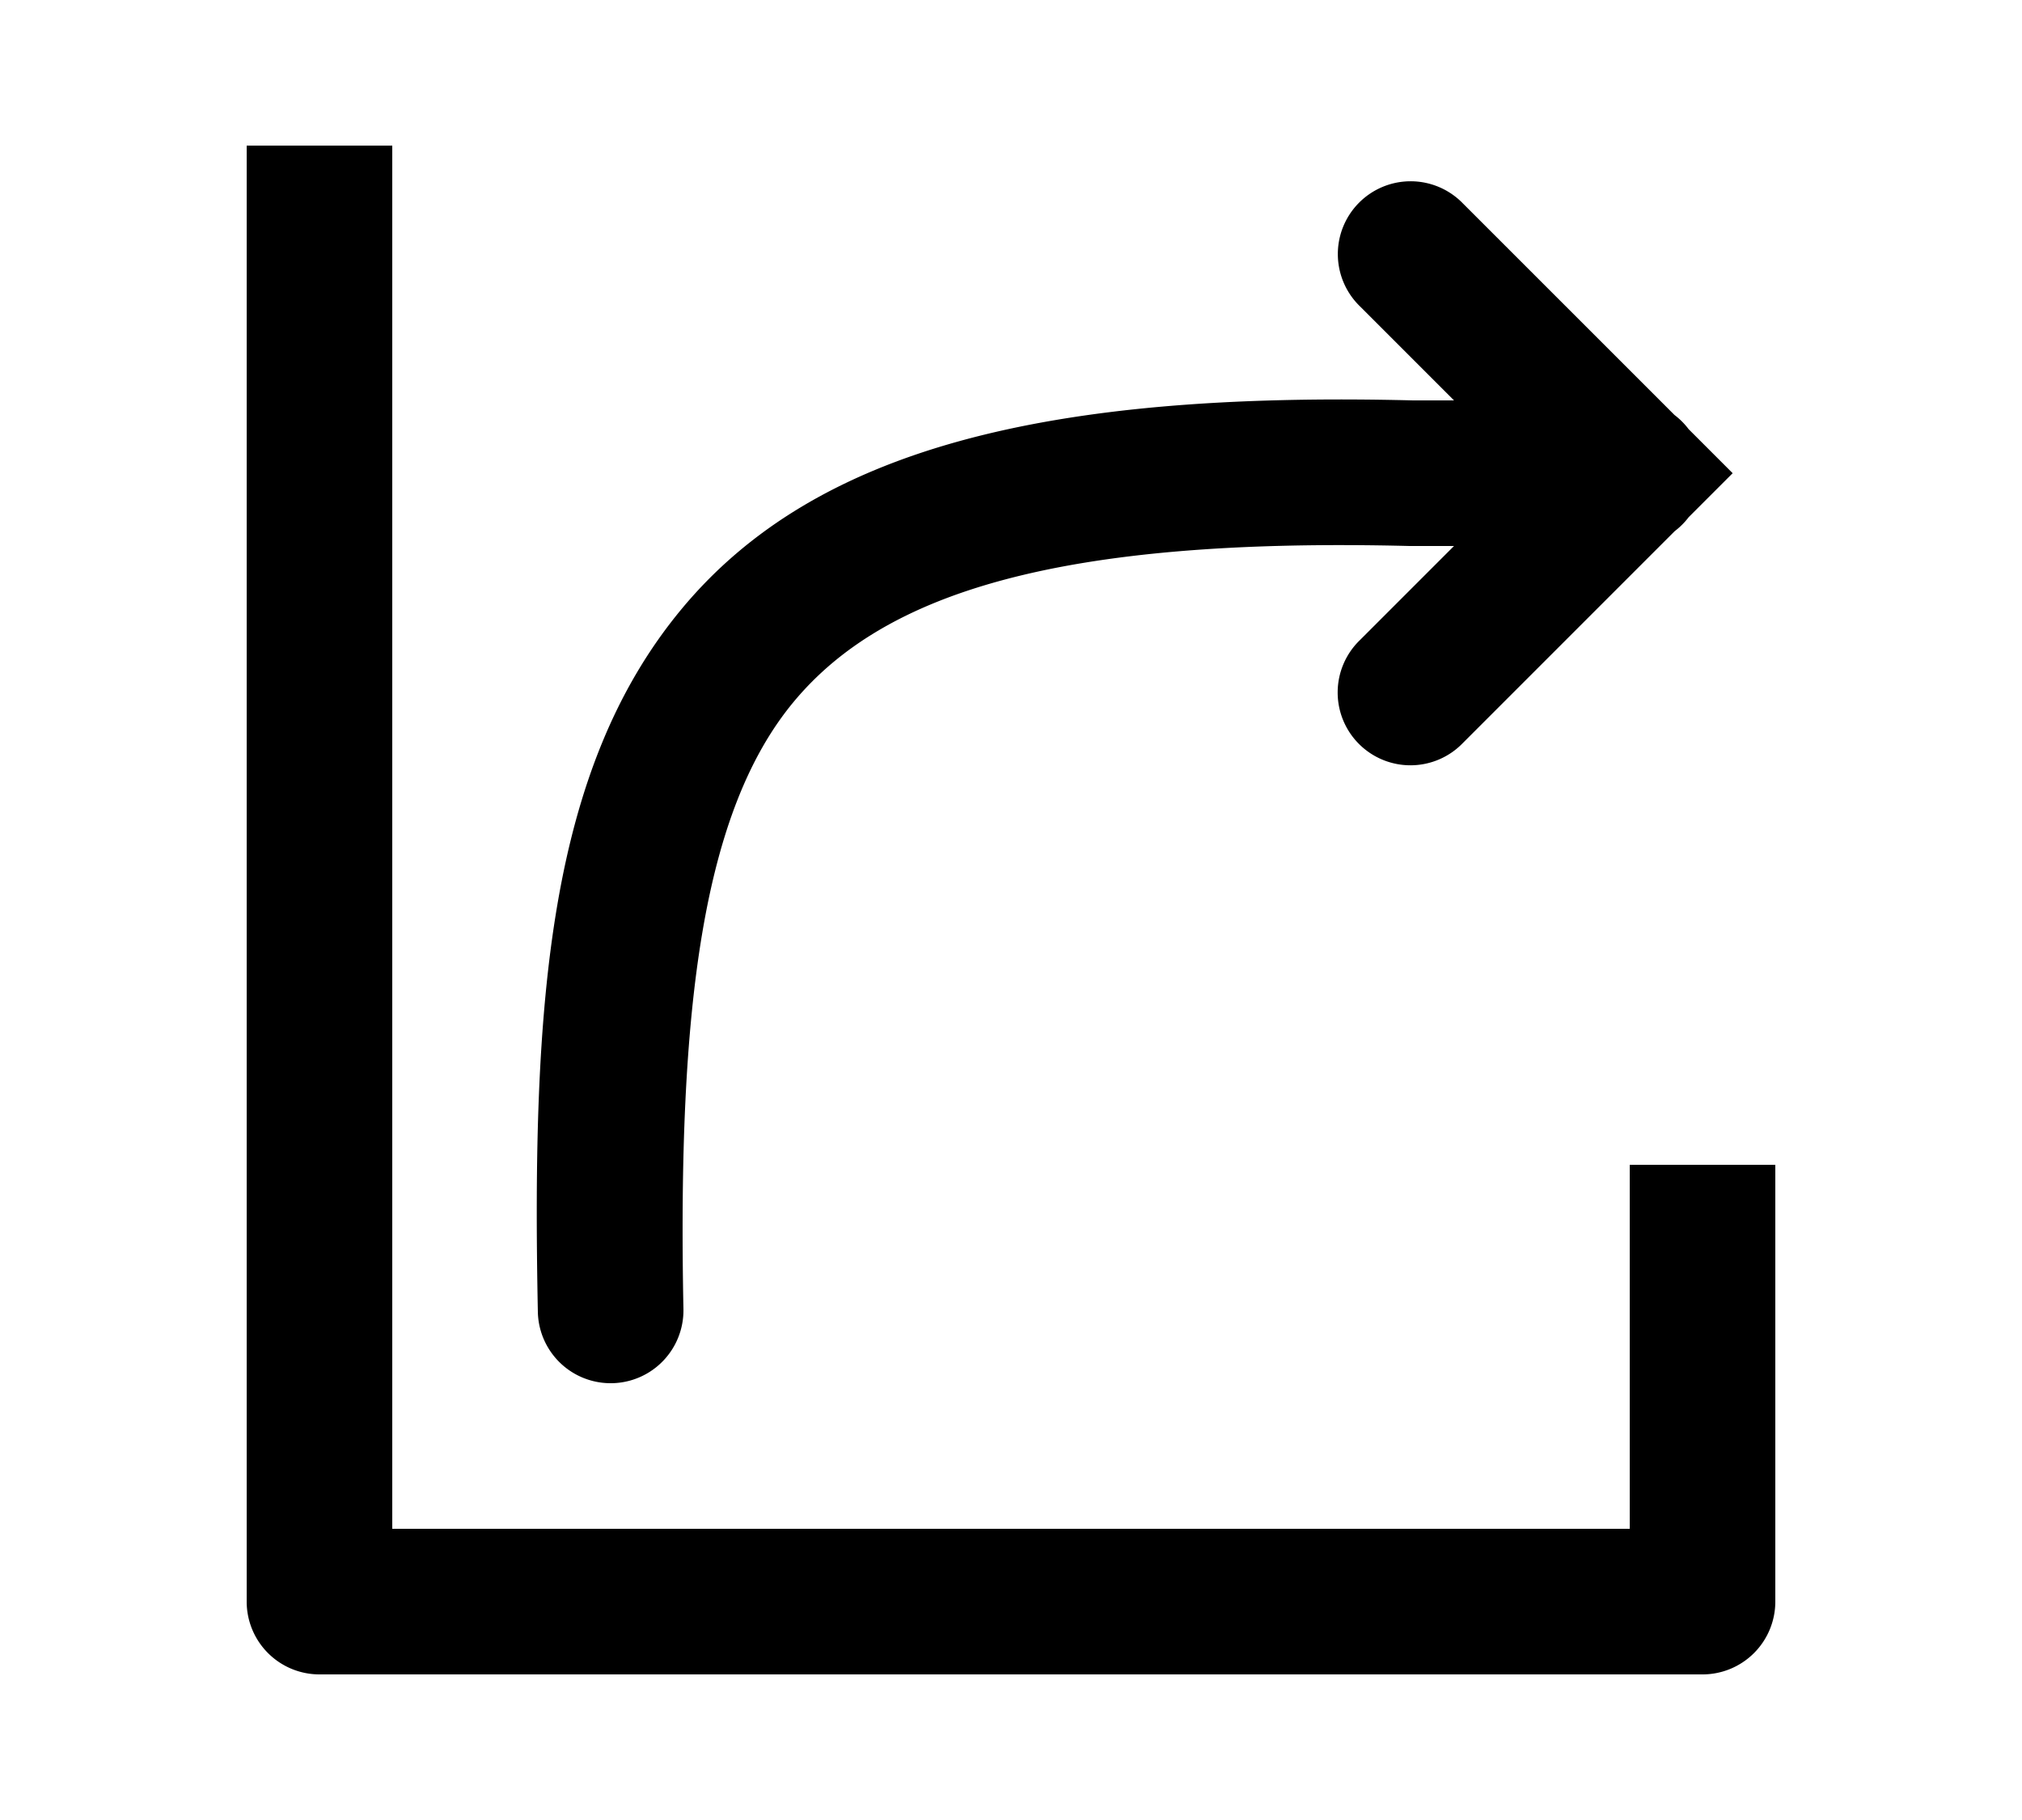 <svg xmlns="http://www.w3.org/2000/svg"  viewBox="0 0 50 50" width="20" height="18"><path d="M 4 4 L 4 44 A 2 2 0 0 0 6 46 L 44 46 A 2 2 0 0 0 46 44 L 46 32 L 42 32 L 42 42 L 8 42 L 8 4 L 4 4 z M 35.979 4.98 A 2 2 0 0 0 34.586 8.414 L 37.172 11 L 36.049 11 C 25.977 10.749 19.619 12.315 15.953 16.727 C 12.288 21.138 11.831 27.513 12 36.039 A 2 2 0 1 0 16 35.961 C 15.836 27.654 16.534 22.284 19.029 19.281 C 21.525 16.278 26.334 14.761 35.951 15 L 35.975 15 L 37.172 15 L 34.586 17.586 A 2 2 0 1 0 37.414 20.414 L 43.236 14.592 A 2 2 0 0 0 43.619 14.209 L 44.828 13 L 43.619 11.791 A 2 2 0 0 0 43.229 11.4 L 37.414 5.586 A 2 2 0 0 0 35.979 4.98 z"/></svg>